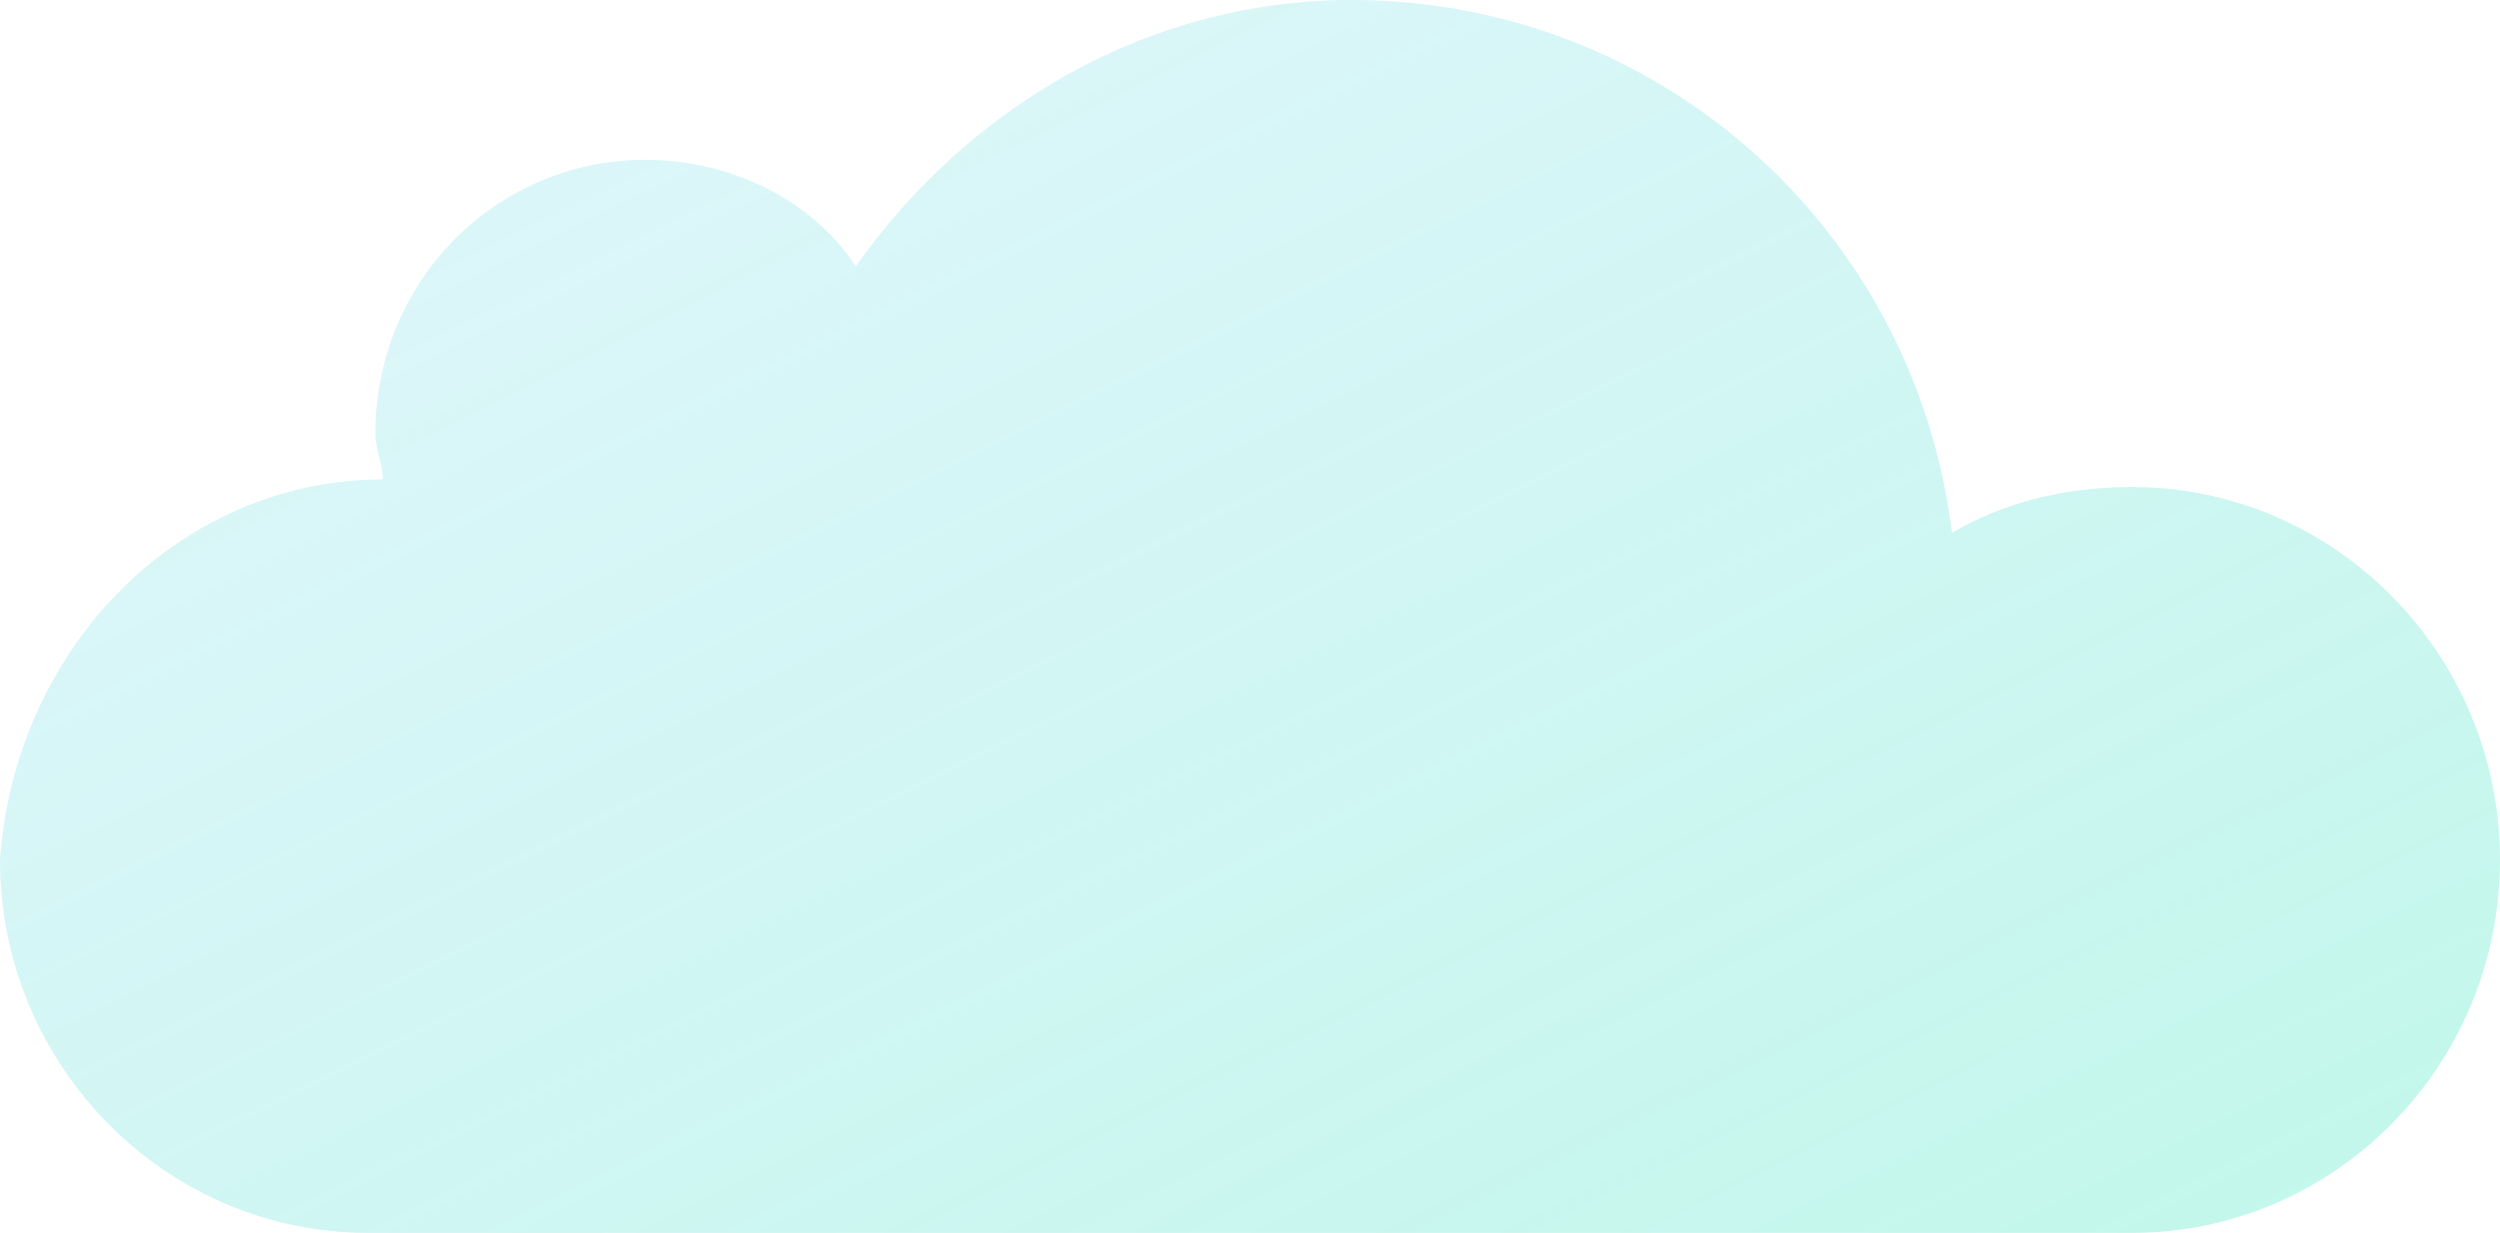 <svg width="73" height="36" viewBox="0 0 73 36" fill="none" xmlns="http://www.w3.org/2000/svg">
<path opacity="0.3" d="M11.18 14C11.18 13.556 10.961 13.111 10.961 12.667C10.961 8.222 14.469 4.667 18.853 4.667C21.264 4.667 23.676 5.778 24.991 7.778C28.279 3.111 33.541 0 39.459 0C48.447 0 55.901 6.667 56.997 15.556C58.532 14.667 60.285 14.222 62.258 14.222C68.177 14.222 73 19.111 73 25.111C73 31.111 68.177 36 62.258 36H10.742C4.823 36 0 31.111 0 25.111C0.438 18.889 5.261 14 11.18 14Z" fill="url(#paint0_linear_28_188)"/>
<defs>
<linearGradient id="paint0_linear_28_188" x1="2.06" y1="0.986" x2="29.044" y2="55.705" gradientUnits="userSpaceOnUse">
<stop stop-color="#35C9E2" stop-opacity="0.5"/>
<stop offset="1" stop-color="#35E6BB"/>
</linearGradient>
</defs>
</svg>
